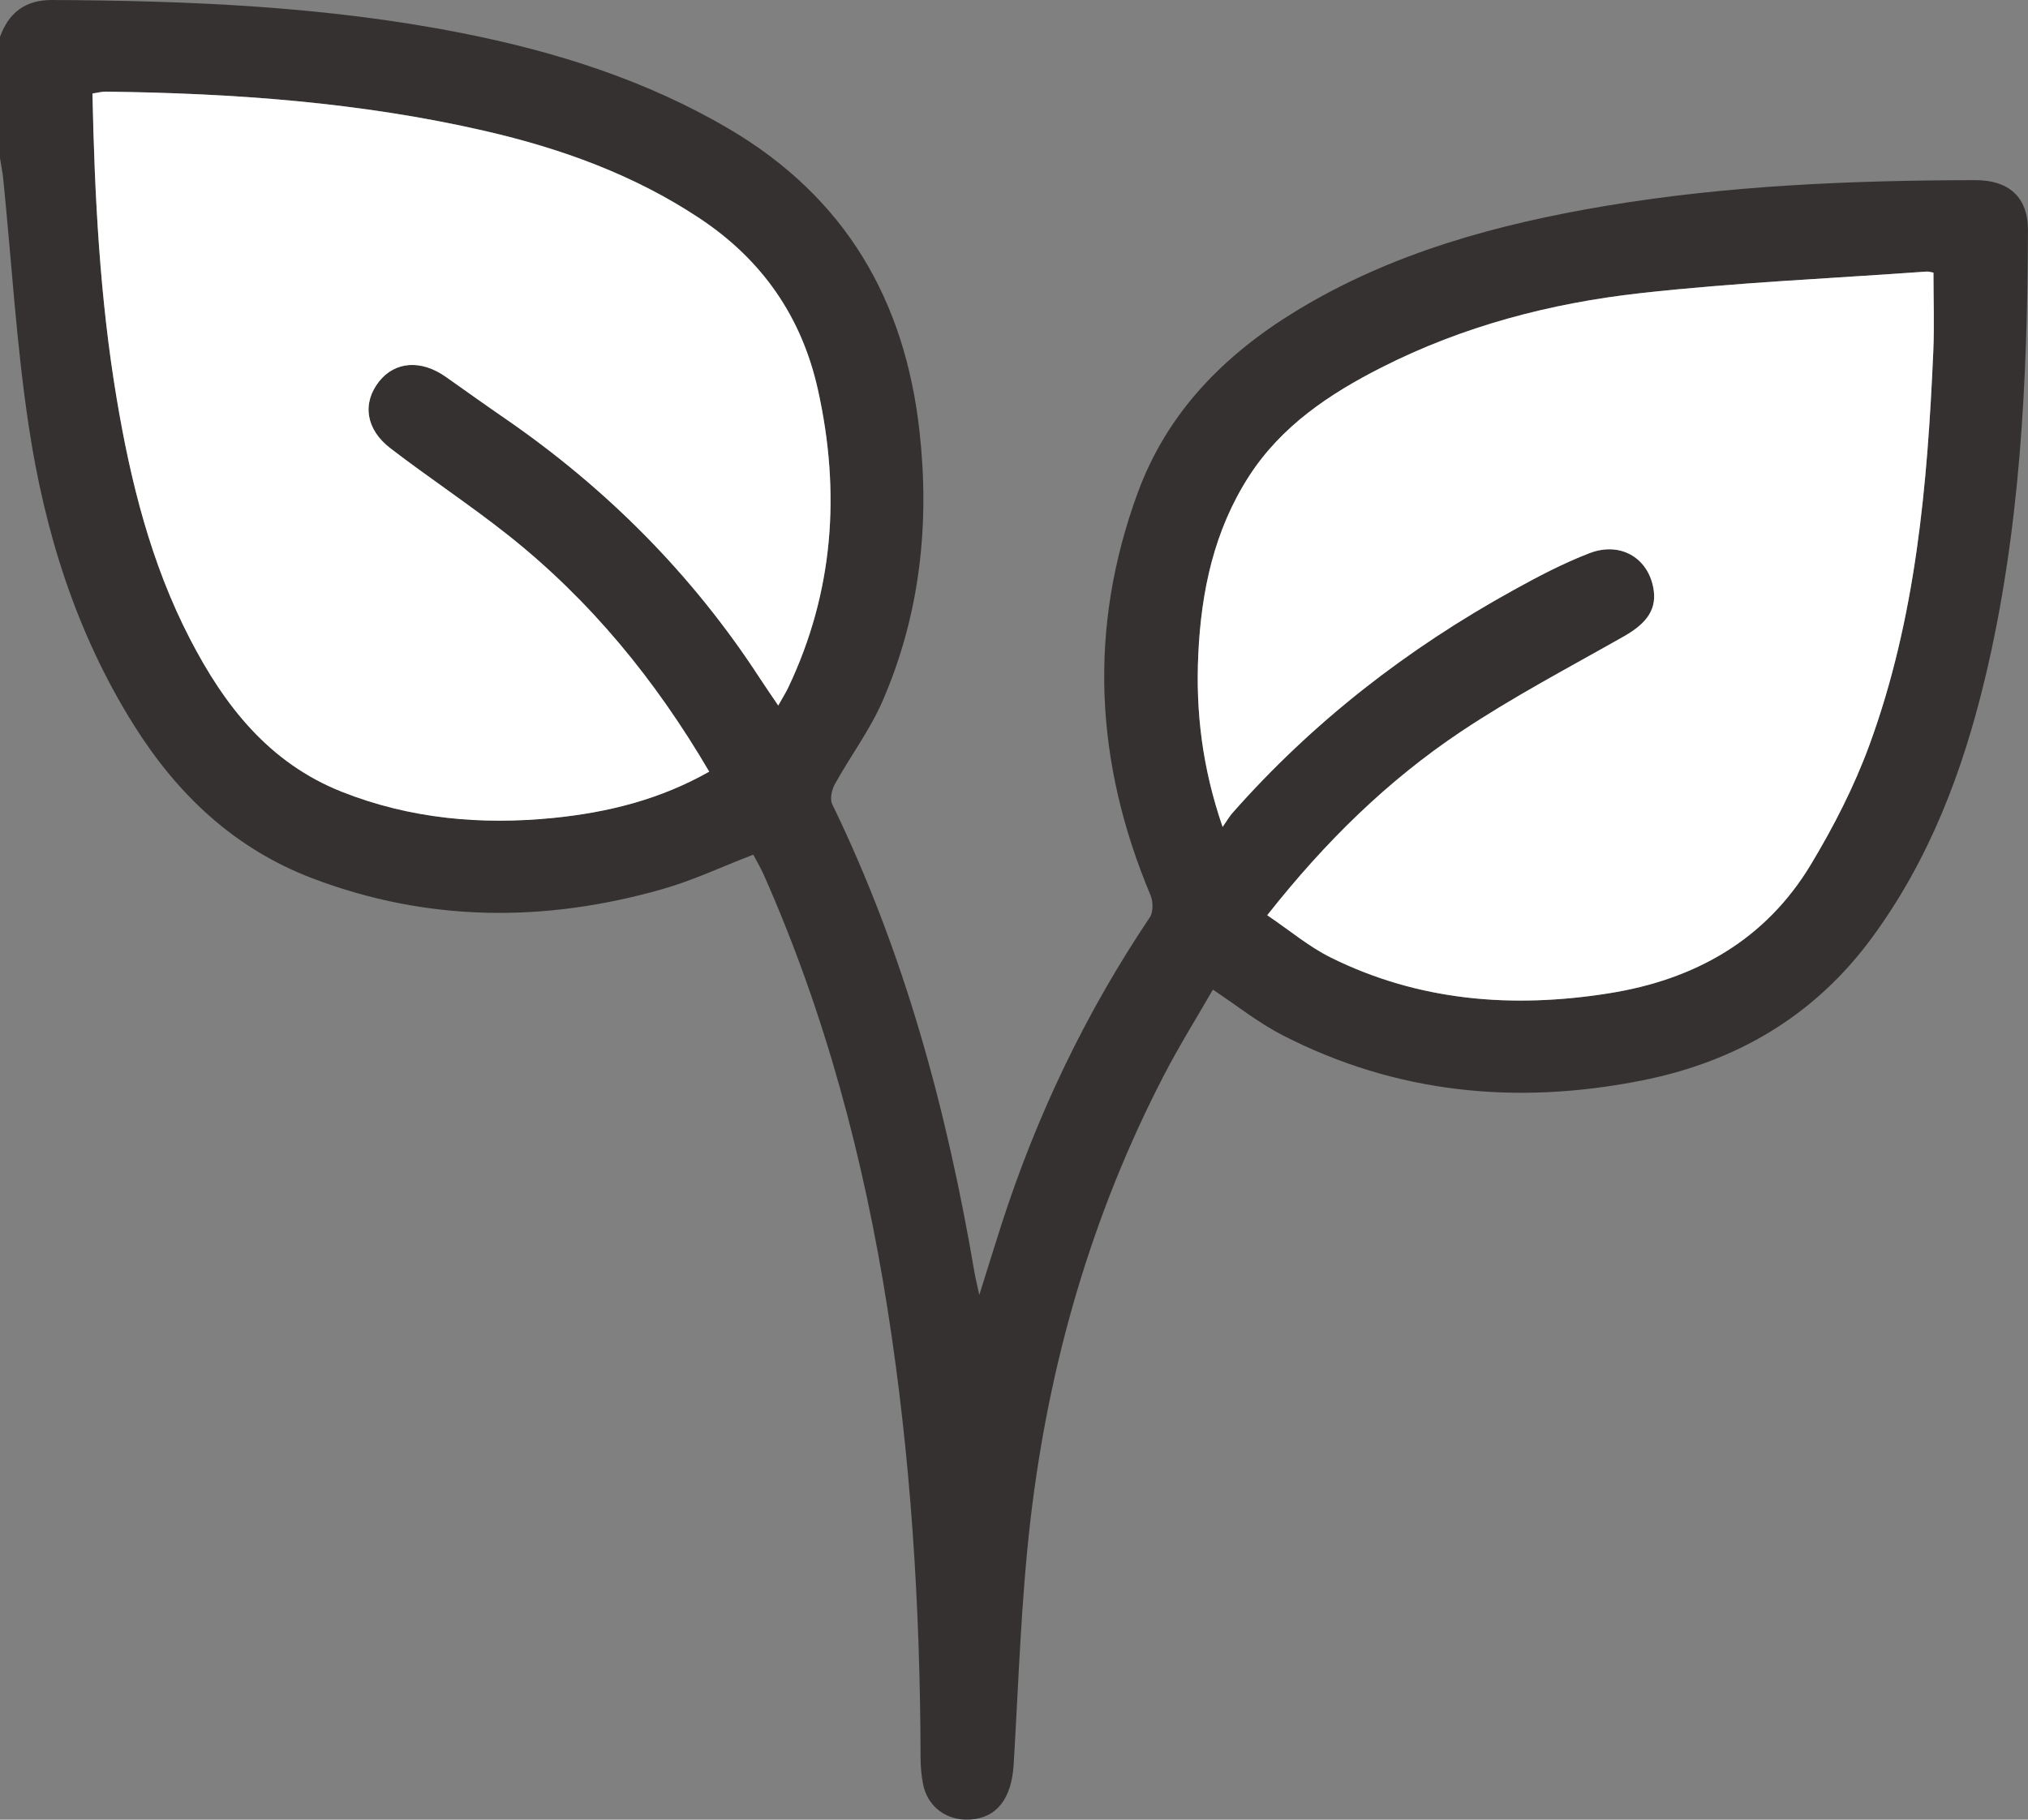 <svg width="39" height="35" viewBox="0 0 39 35" fill="none" xmlns="http://www.w3.org/2000/svg">
<rect x="0" y="0" width="39" height="35" fill="#808080" stroke="none"/>
<path d="M0 0.709C0.167 0.246 0.485 -0.002 0.998 1.53175e-05C3.64 0.013 6.276 0.122 8.876 0.635C10.688 0.993 12.429 1.541 14.031 2.486C16.264 3.804 17.401 5.778 17.682 8.288C17.883 10.079 17.693 11.824 16.972 13.485C16.729 14.043 16.353 14.544 16.056 15.081C15.995 15.189 15.956 15.368 16.004 15.468C17.394 18.329 18.211 21.358 18.74 24.474C18.759 24.584 18.787 24.693 18.833 24.907C18.998 24.382 19.129 23.954 19.267 23.527C19.943 21.438 20.883 19.474 22.112 17.644C22.18 17.541 22.177 17.34 22.125 17.218C21.053 14.666 20.921 12.086 21.88 9.477C22.445 7.937 23.535 6.829 24.924 5.982C26.759 4.863 28.793 4.309 30.892 3.958C33.239 3.566 35.609 3.469 37.985 3.465C38.639 3.463 39.002 3.801 38.999 4.425C38.989 7.328 38.852 10.22 38.171 13.059C37.744 14.84 37.104 16.531 36.003 18.031C34.895 19.541 33.392 20.422 31.571 20.783C29.172 21.259 26.848 21.037 24.656 19.907C24.2 19.672 23.792 19.345 23.325 19.035C23.016 19.572 22.678 20.113 22.386 20.677C20.994 23.362 20.171 26.223 19.82 29.208C19.636 30.775 19.589 32.358 19.494 33.936C19.454 34.589 19.176 34.965 18.655 34.998C18.205 35.026 17.835 34.752 17.75 34.312C17.717 34.141 17.703 33.964 17.703 33.789C17.696 30.899 17.516 28.02 17.066 25.163C16.613 22.291 15.872 19.498 14.689 16.829C14.629 16.693 14.552 16.565 14.486 16.439C13.889 16.668 13.329 16.934 12.738 17.102C10.481 17.745 8.235 17.738 6.019 16.898C4.509 16.326 3.413 15.283 2.575 13.948C1.466 12.181 0.859 10.23 0.553 8.198C0.315 6.626 0.223 5.032 0.063 3.448C0.05 3.313 0.021 3.179 0 3.044C0 2.266 0 1.487 0 0.709ZM24.37 17.604C24.801 17.895 25.17 18.209 25.591 18.418C27.285 19.257 29.08 19.399 30.931 19.107C32.598 18.844 33.952 18.078 34.825 16.627C35.263 15.899 35.657 15.13 35.948 14.334C36.844 11.889 37.066 9.327 37.179 6.752C37.2 6.255 37.182 5.756 37.182 5.244C37.139 5.237 37.09 5.22 37.043 5.224C35.209 5.356 33.371 5.435 31.545 5.639C29.814 5.832 28.131 6.273 26.568 7.068C25.566 7.576 24.643 8.193 24.021 9.157C23.346 10.203 23.099 11.375 23.044 12.592C22.993 13.687 23.12 14.764 23.512 15.905C23.599 15.782 23.642 15.705 23.699 15.639C25.242 13.89 27.059 12.479 29.104 11.351C29.579 11.088 30.064 10.833 30.569 10.639C31.153 10.416 31.675 10.72 31.791 11.287C31.875 11.699 31.691 11.977 31.23 12.239C30.176 12.838 29.098 13.403 28.093 14.074C26.688 15.013 25.487 16.186 24.37 17.604ZM13.639 14.841C12.603 13.073 11.347 11.54 9.764 10.286C9.032 9.706 8.249 9.19 7.508 8.622C7.03 8.256 6.964 7.751 7.289 7.337C7.596 6.947 8.098 6.912 8.574 7.248C8.946 7.51 9.315 7.775 9.69 8.033C11.663 9.388 13.316 11.049 14.616 13.049C14.722 13.213 14.834 13.372 14.966 13.569C15.051 13.418 15.111 13.323 15.16 13.222C16.035 11.379 16.167 9.462 15.729 7.493C15.418 6.094 14.66 4.997 13.451 4.196C12.188 3.359 10.79 2.854 9.326 2.517C6.929 1.966 4.49 1.792 2.036 1.762C1.953 1.761 1.87 1.784 1.778 1.798C1.82 3.779 1.919 5.73 2.244 7.666C2.513 9.269 2.901 10.833 3.654 12.288C4.316 13.567 5.167 14.67 6.572 15.227C7.884 15.748 9.251 15.871 10.646 15.731C11.687 15.626 12.69 15.379 13.639 14.84V14.841Z" fill="#353131"/>
<path d="M24.37 17.604C25.487 16.186 26.688 15.013 28.093 14.074C29.098 13.403 30.177 12.837 31.231 12.239C31.691 11.977 31.875 11.698 31.791 11.287C31.676 10.72 31.153 10.416 30.569 10.639C30.064 10.833 29.579 11.088 29.104 11.351C27.059 12.479 25.241 13.89 23.699 15.639C23.642 15.704 23.599 15.781 23.512 15.905C23.119 14.764 22.993 13.687 23.044 12.592C23.099 11.375 23.347 10.203 24.021 9.157C24.644 8.193 25.566 7.576 26.568 7.068C28.132 6.274 29.815 5.832 31.545 5.639C33.37 5.435 35.21 5.356 37.043 5.224C37.09 5.22 37.139 5.237 37.182 5.244C37.182 5.757 37.2 6.256 37.179 6.752C37.067 9.327 36.845 11.89 35.949 14.334C35.657 15.129 35.263 15.899 34.825 16.627C33.952 18.078 32.599 18.844 30.931 19.107C29.081 19.399 27.285 19.256 25.592 18.417C25.17 18.208 24.802 17.895 24.37 17.604Z" fill="white"/>
<path d="M13.639 14.842C12.69 15.38 11.687 15.627 10.646 15.732C9.251 15.872 7.884 15.749 6.572 15.229C5.168 14.672 4.315 13.569 3.654 12.29C2.901 10.835 2.513 9.27 2.244 7.667C1.92 5.731 1.82 3.78 1.778 1.799C1.87 1.786 1.953 1.763 2.036 1.763C4.49 1.793 6.929 1.967 9.326 2.519C10.79 2.856 12.188 3.36 13.45 4.197C14.66 4.999 15.417 6.095 15.729 7.495C16.167 9.464 16.035 11.381 15.159 13.223C15.111 13.324 15.051 13.419 14.966 13.57C14.834 13.374 14.722 13.213 14.616 13.051C13.316 11.05 11.662 9.389 9.69 8.034C9.315 7.776 8.946 7.511 8.574 7.249C8.098 6.914 7.597 6.949 7.289 7.339C6.964 7.752 7.03 8.257 7.508 8.623C8.249 9.192 9.032 9.708 9.764 10.288C11.347 11.541 12.603 13.075 13.639 14.843V14.842Z" fill="white"/>
</svg>
